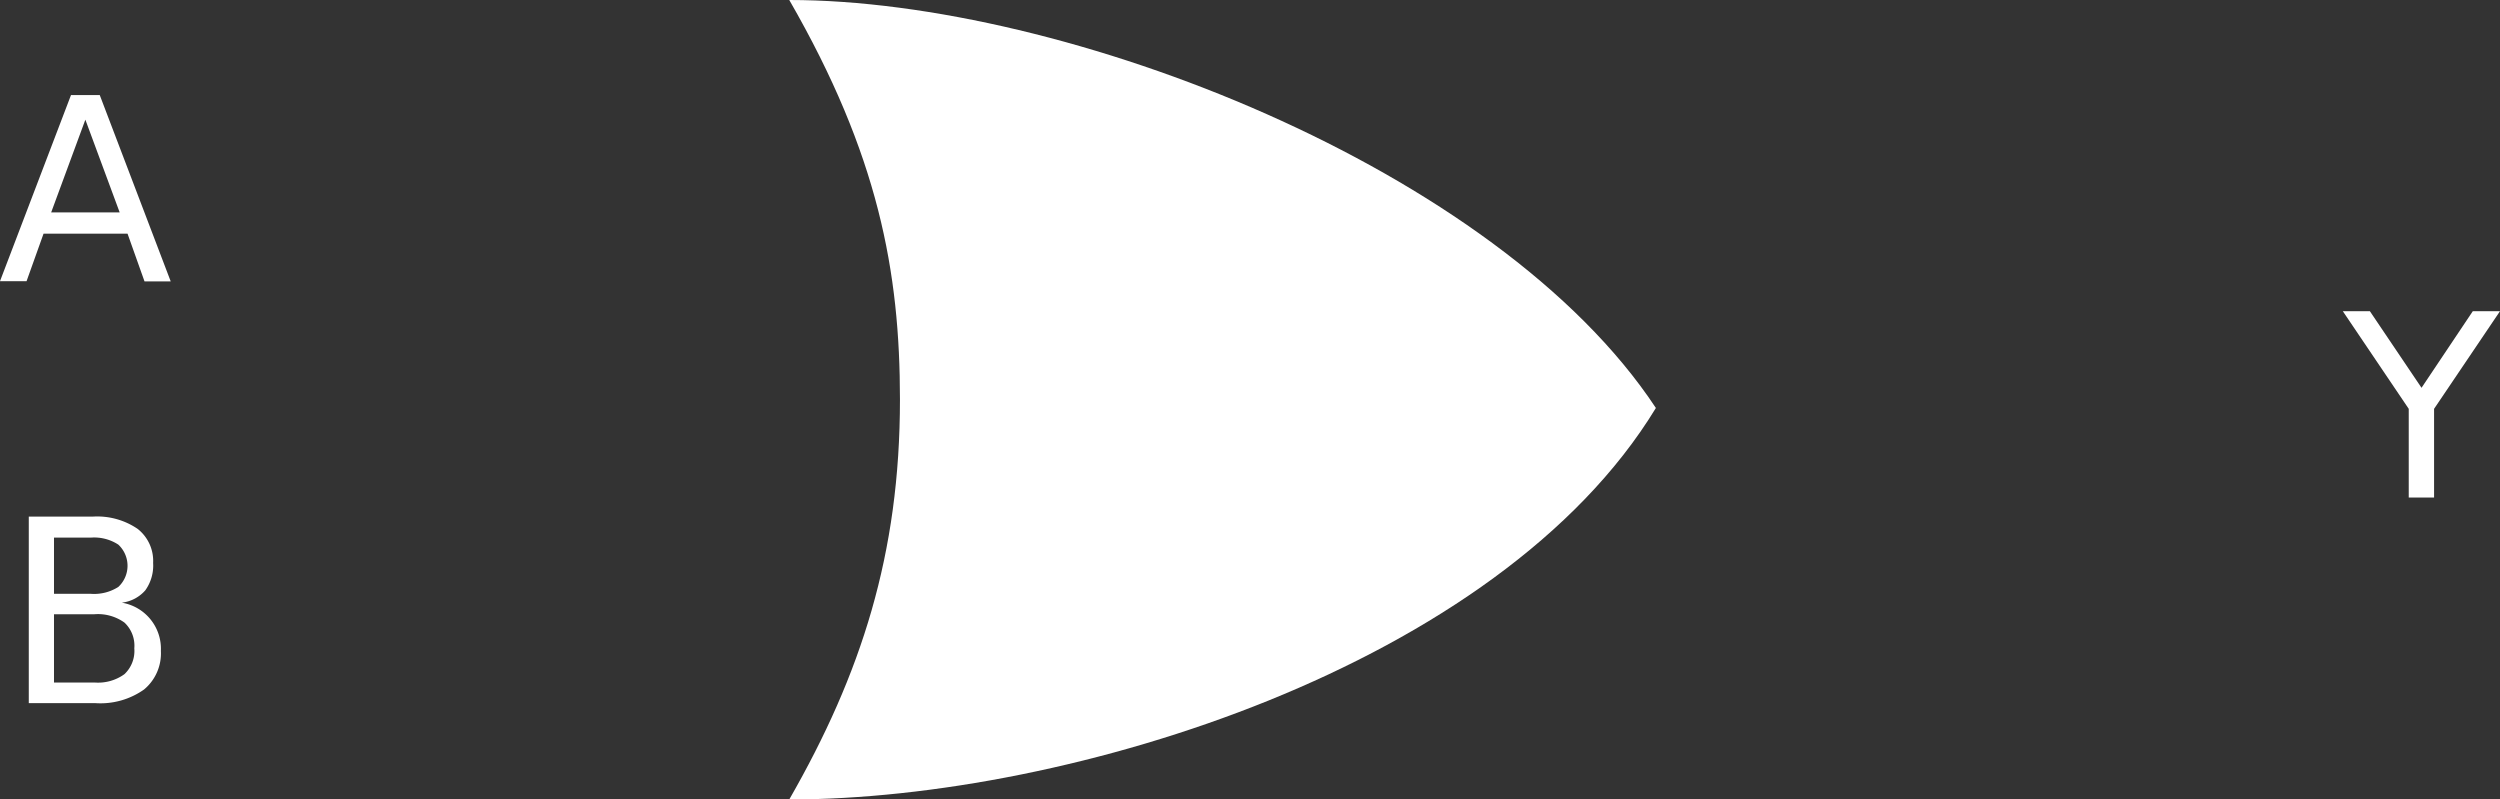 <svg xmlns="http://www.w3.org/2000/svg" viewBox="0 0 203.26 65"><rect x="0" y="0" width="203.26" height="65" fill="#333333" stroke="none"/><defs><style>.cls-1{fill:#fff;}</style></defs><title>g9502</title><g id="Layer_2" data-name="Layer 2"><g id="svg2"><g id="g9502"><path id="path4490" class="cls-1" d="M70.57,15.28H20.48"/><path id="path4492" class="cls-1" d="M70.57,49.6H20.48"/><path id="text4494" class="cls-1" d="M6.94,9.73,4.16,17.27H9.73L6.94,9.73m-1.16-2H8.11l5.77,15.15H11.75L10.37,19H3.54L2.16,22.86H0L5.78,7.71"/><path id="path4502" class="cls-1" d="M183.57,33H133.48"/><path id="text4504" class="cls-1" d="M190.48,25.3h2.2l4.2,6.23,4.17-6.23h2.21l-5.36,7.94v7.21h-2.06V33.24l-5.36-7.94"/><path id="path2946" class="cls-1" d="M64.17,0c7.25,12.58,9,22.09,9,32.49,0,12.55-3.15,22.31-9,32.51,22.78,0,57.7-10.86,70.46-31.83C121.74,13.67,86.59,0,64.17,0Z"/><path id="text4498" class="cls-1" d="M4.39,49.94v5.55H7.68a3.65,3.65,0,0,0,2.44-.68,2.6,2.6,0,0,0,.8-2.1,2.57,2.57,0,0,0-.8-2.09,3.7,3.7,0,0,0-2.44-.68H4.39m0-6.23v4.57h3a3.66,3.66,0,0,0,2.23-.56,2.35,2.35,0,0,0,0-3.44,3.59,3.59,0,0,0-2.23-.57h-3M2.34,42H7.58a5.83,5.83,0,0,1,3.61,1,3.31,3.31,0,0,1,1.26,2.77A3.46,3.46,0,0,1,11.81,48,3,3,0,0,1,9.9,49a3.8,3.8,0,0,1,3.18,3.93,3.81,3.81,0,0,1-1.37,3.13,6.13,6.13,0,0,1-3.93,1.11H2.34V42"/></g></g></g></svg>